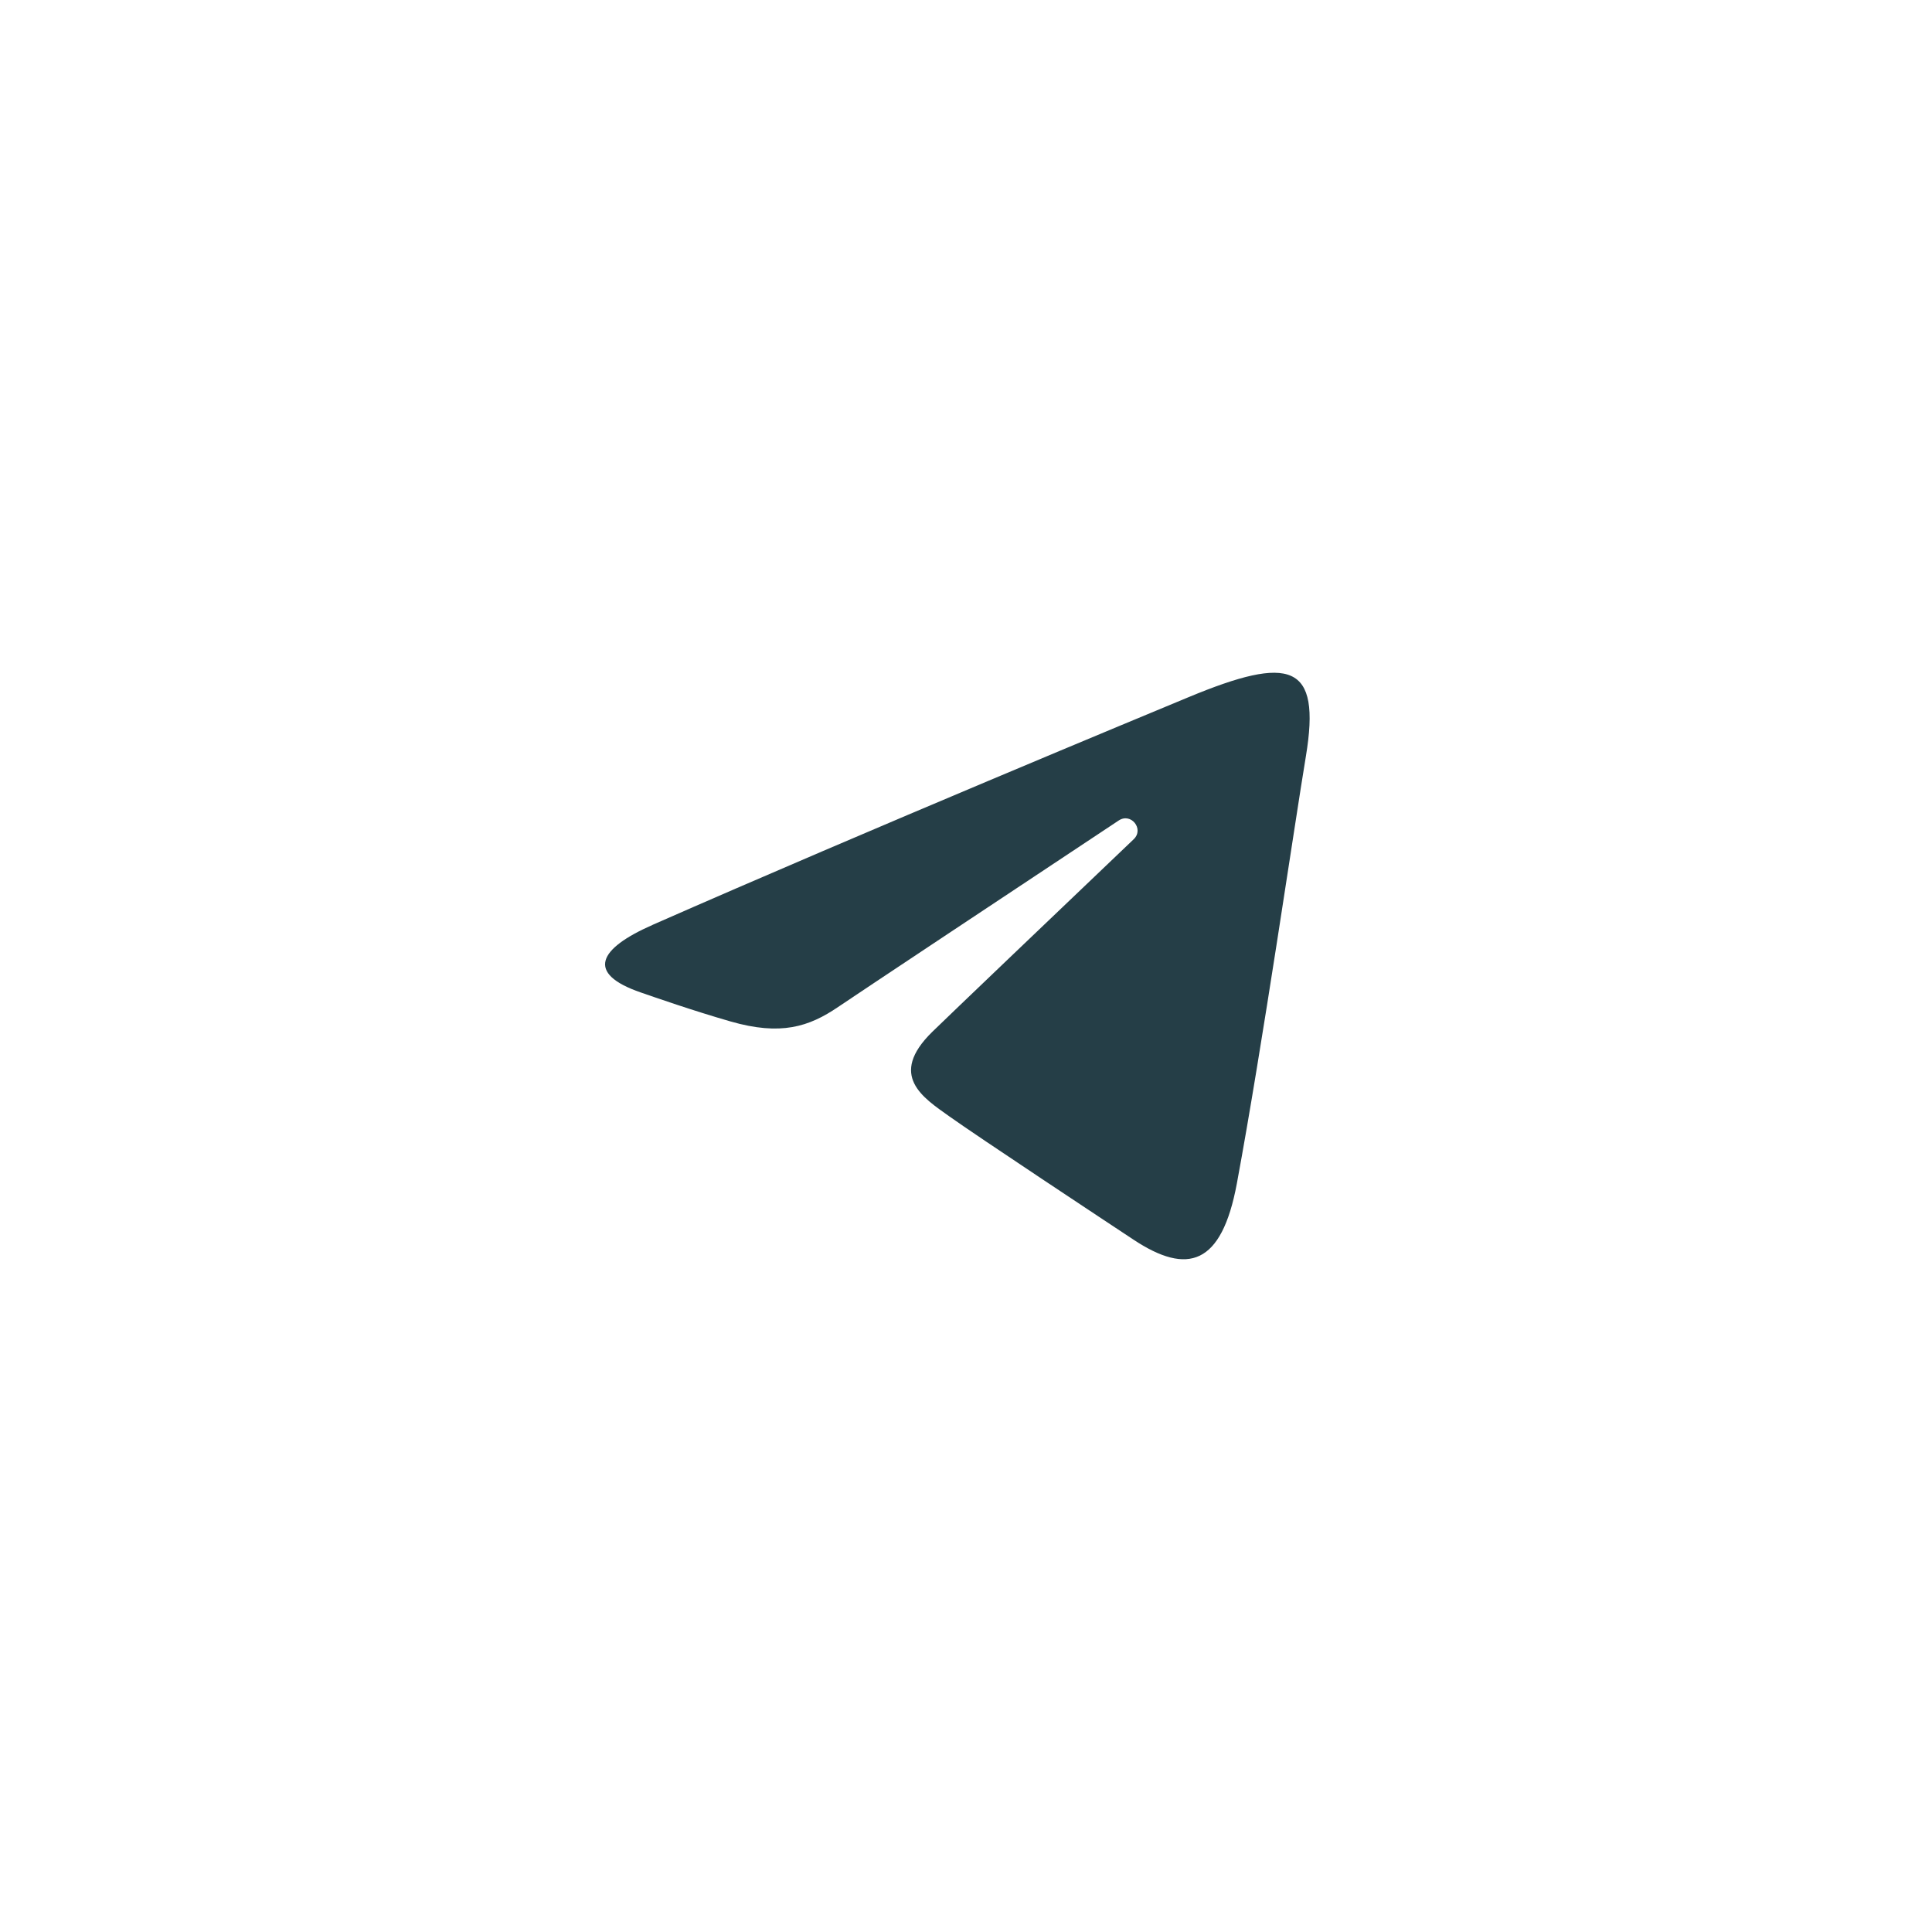 <svg xmlns="http://www.w3.org/2000/svg" width="48" height="48" viewBox="0 0 48 48">
    <g fill="none" fill-rule="evenodd">
        <g>
            <g>
                <g>
                    <path d="M0 0H48V48H0z" transform="translate(-1012 -12) translate(330 12) translate(682)"/>
                    <g>
                        <path d="M0 0H24V24H0z" transform="translate(-1012 -12) translate(330 12) translate(682) translate(12 12)"/>
                        <path fill="#253E47"  fill-rule="nonzero" d="M4.213 10.978C9.599 8.608 16.569 5.72 17.532 5.32c2.523-1.047 3.298-.846 2.912 1.472-.278 1.665-1.078 7.18-1.715 10.614-.379 2.035-1.228 2.277-2.563 1.396-.642-.424-3.882-2.567-4.586-3.07-.642-.459-1.527-1.01-.417-2.097.396-.387 2.986-2.86 5.004-4.785.264-.253-.068-.668-.373-.465-2.72 1.803-6.491 4.307-6.971 4.633-.726.493-1.422.719-2.672.36-.945-.272-1.867-.595-2.227-.719-1.383-.475-1.054-1.09.289-1.68z" transform="translate(-1012 -12) translate(330 12) translate(682) translate(12 12)"/>
                    </g>
                </g>
            </g>
        </g>
    </g>
</svg>
